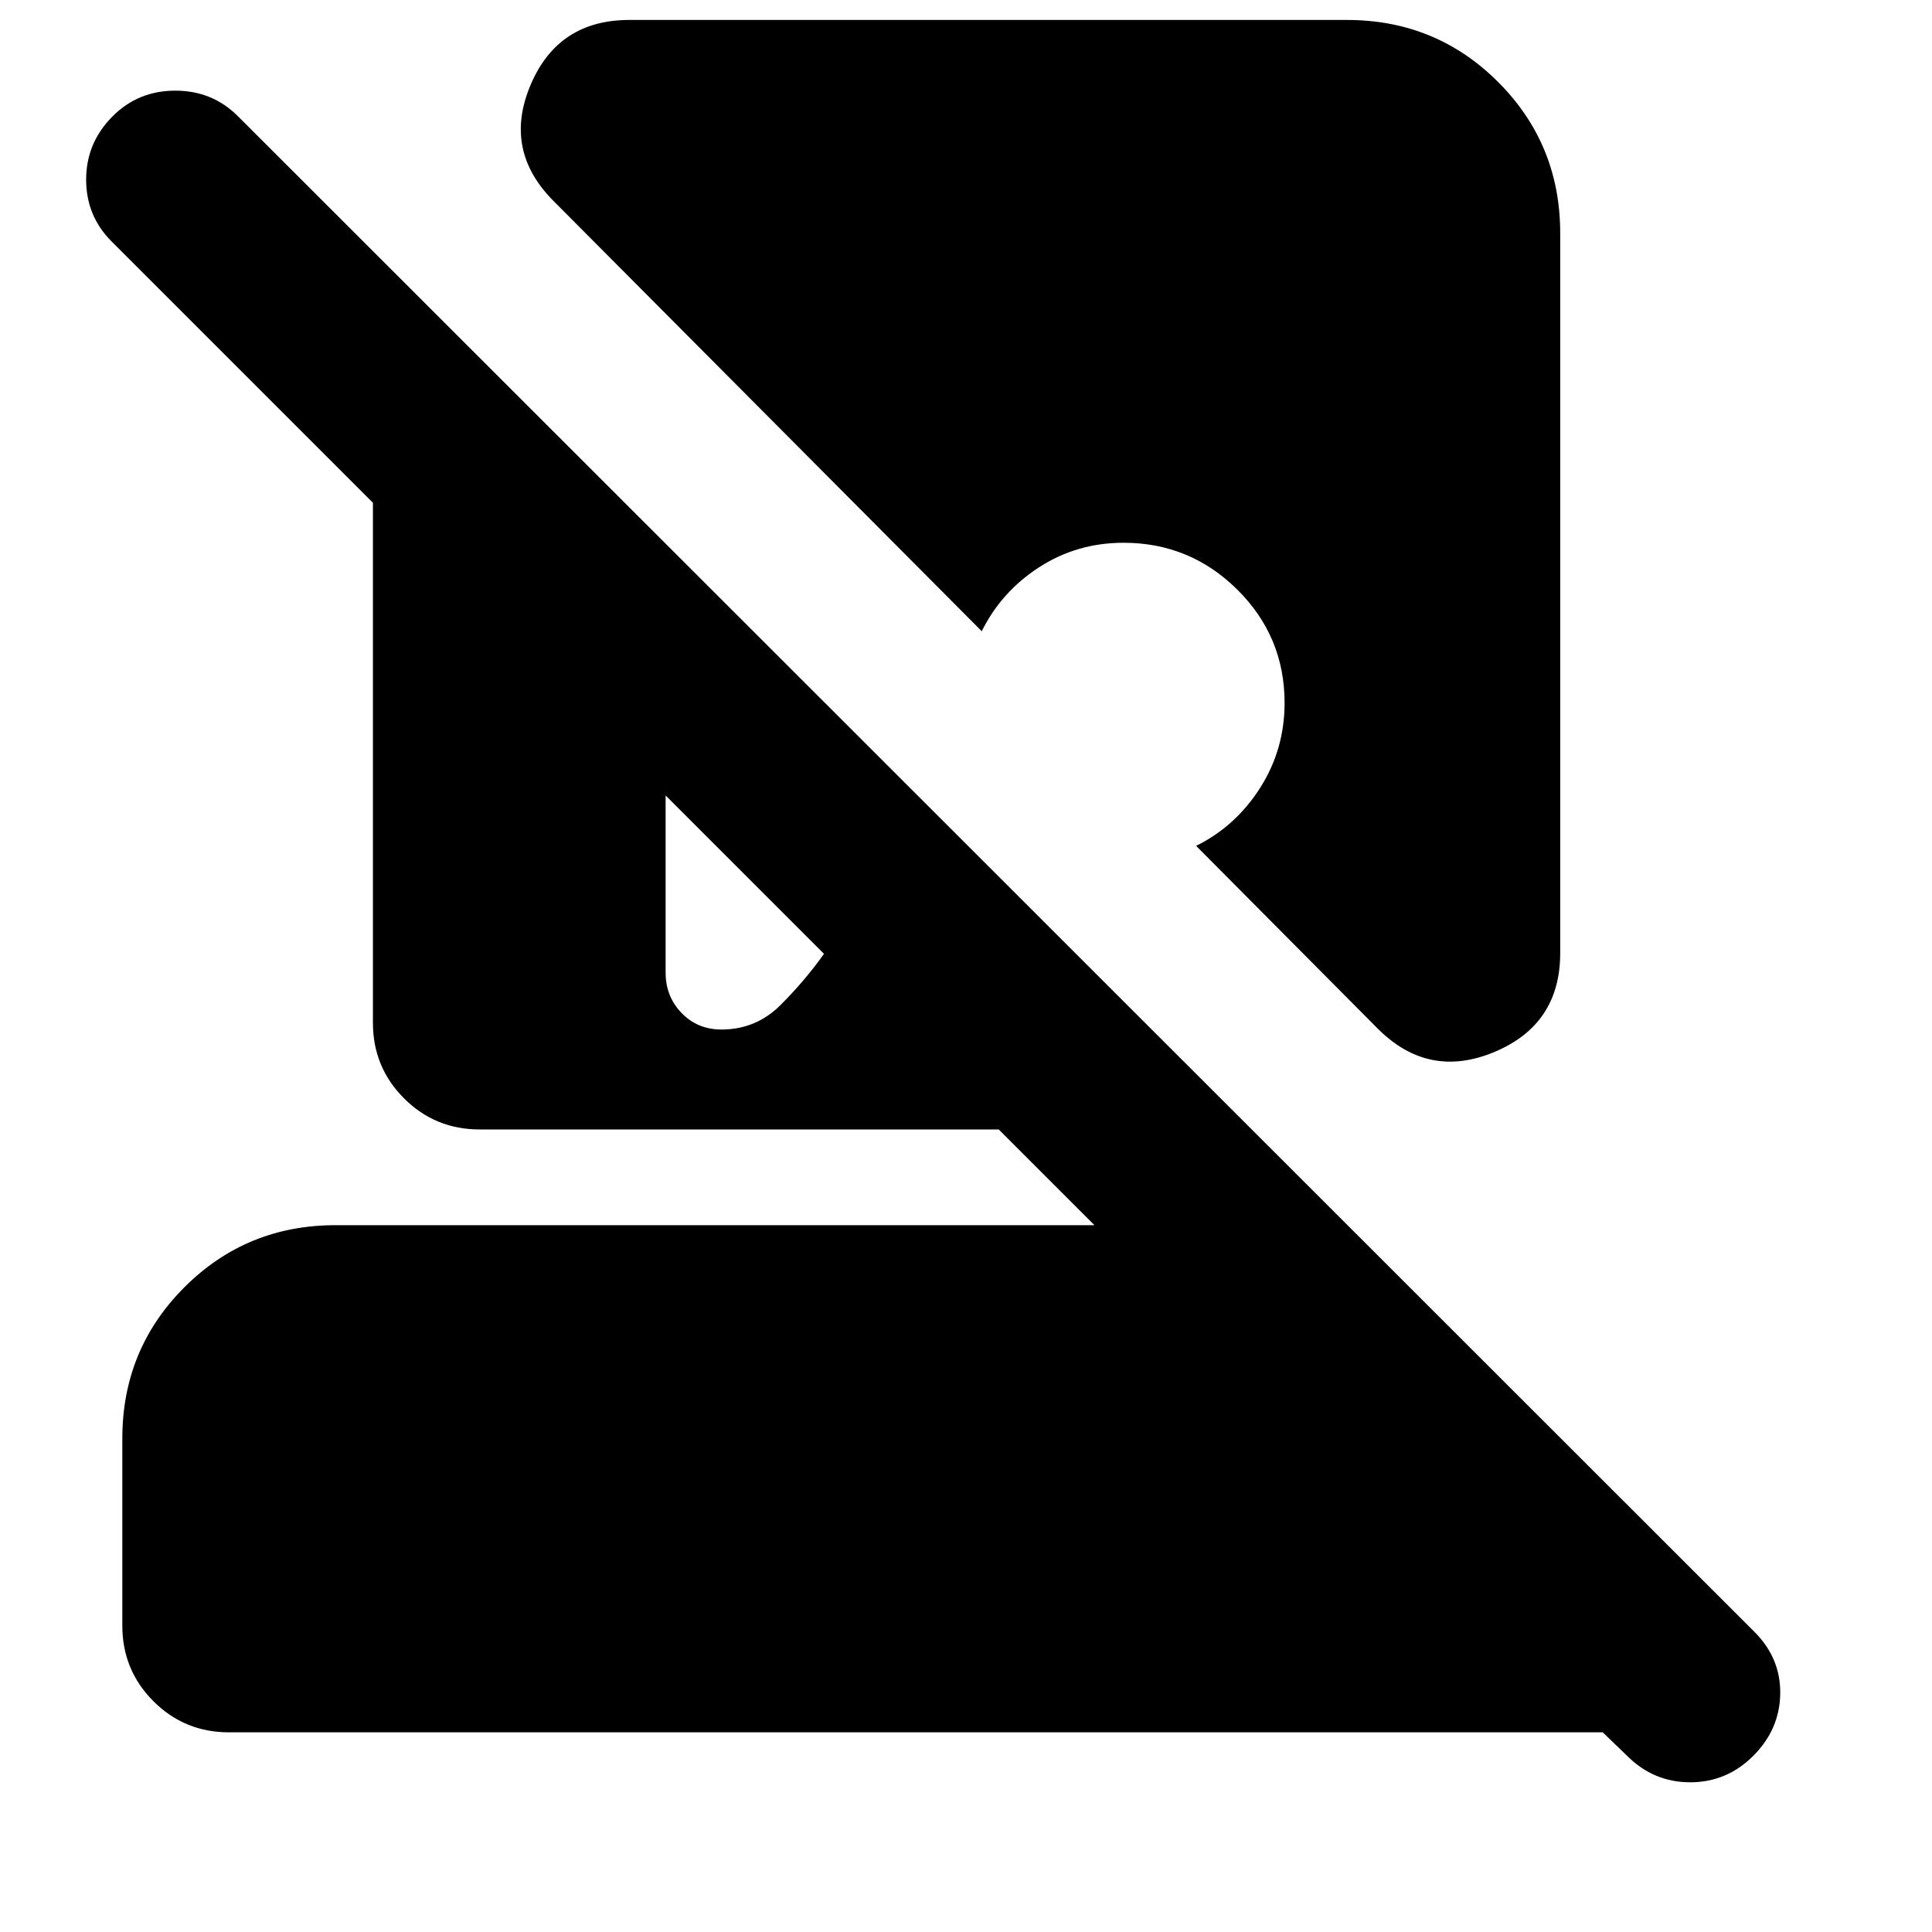 <svg xmlns="http://www.w3.org/2000/svg" height="24" viewBox="0 -960 960 960" width="24"><path d="M358.479-448.435q17.173 0 29.347-12.152 12.174-12.152 21.609-25.456l-78.695-78.695v87.999q0 11.869 7.934 20.087 7.935 8.217 19.805 8.217ZM113.782-99.215q-22.087 0-37.544-15.457-15.456-15.457-15.456-37.544v-93.001q0-44.305 30.848-75.153 30.848-30.848 75.153-30.848h377.042l-47.565-47.565H238.304q-22.087 0-37.544-15.457-15.456-15.456-15.456-37.544v-258.39L55.434-840.043q-12.695-12.696-12.63-30.892Q42.87-889.13 56-902.261q12.696-12.696 31.109-12.696 18.413 0 31.109 12.696L871.74-149.173q13.131 13.13 12.848 30.826-.282 17.696-13.413 30.826-13.13 13.13-31.326 13.13-18.196 0-31.326-13.13l-12.13-11.695H113.782Zm570.87-349.612-90.304-90.869q19.609-9.695 31.782-28.782 12.174-19.087 12.174-42.261 0-33-23.5-56.283-23.5-23.282-56.5-23.282-23.174 0-41.978 12.174-18.804 12.173-28.5 31.782L275.131-860.043q-25.218-25.218-11.543-57.631 13.674-32.414 49.152-32.414h356.52q44.305 0 75.153 30.848 30.849 30.849 30.849 75.153v357.651q0 35.479-32.696 49.153t-57.914-11.544Z"/></svg>